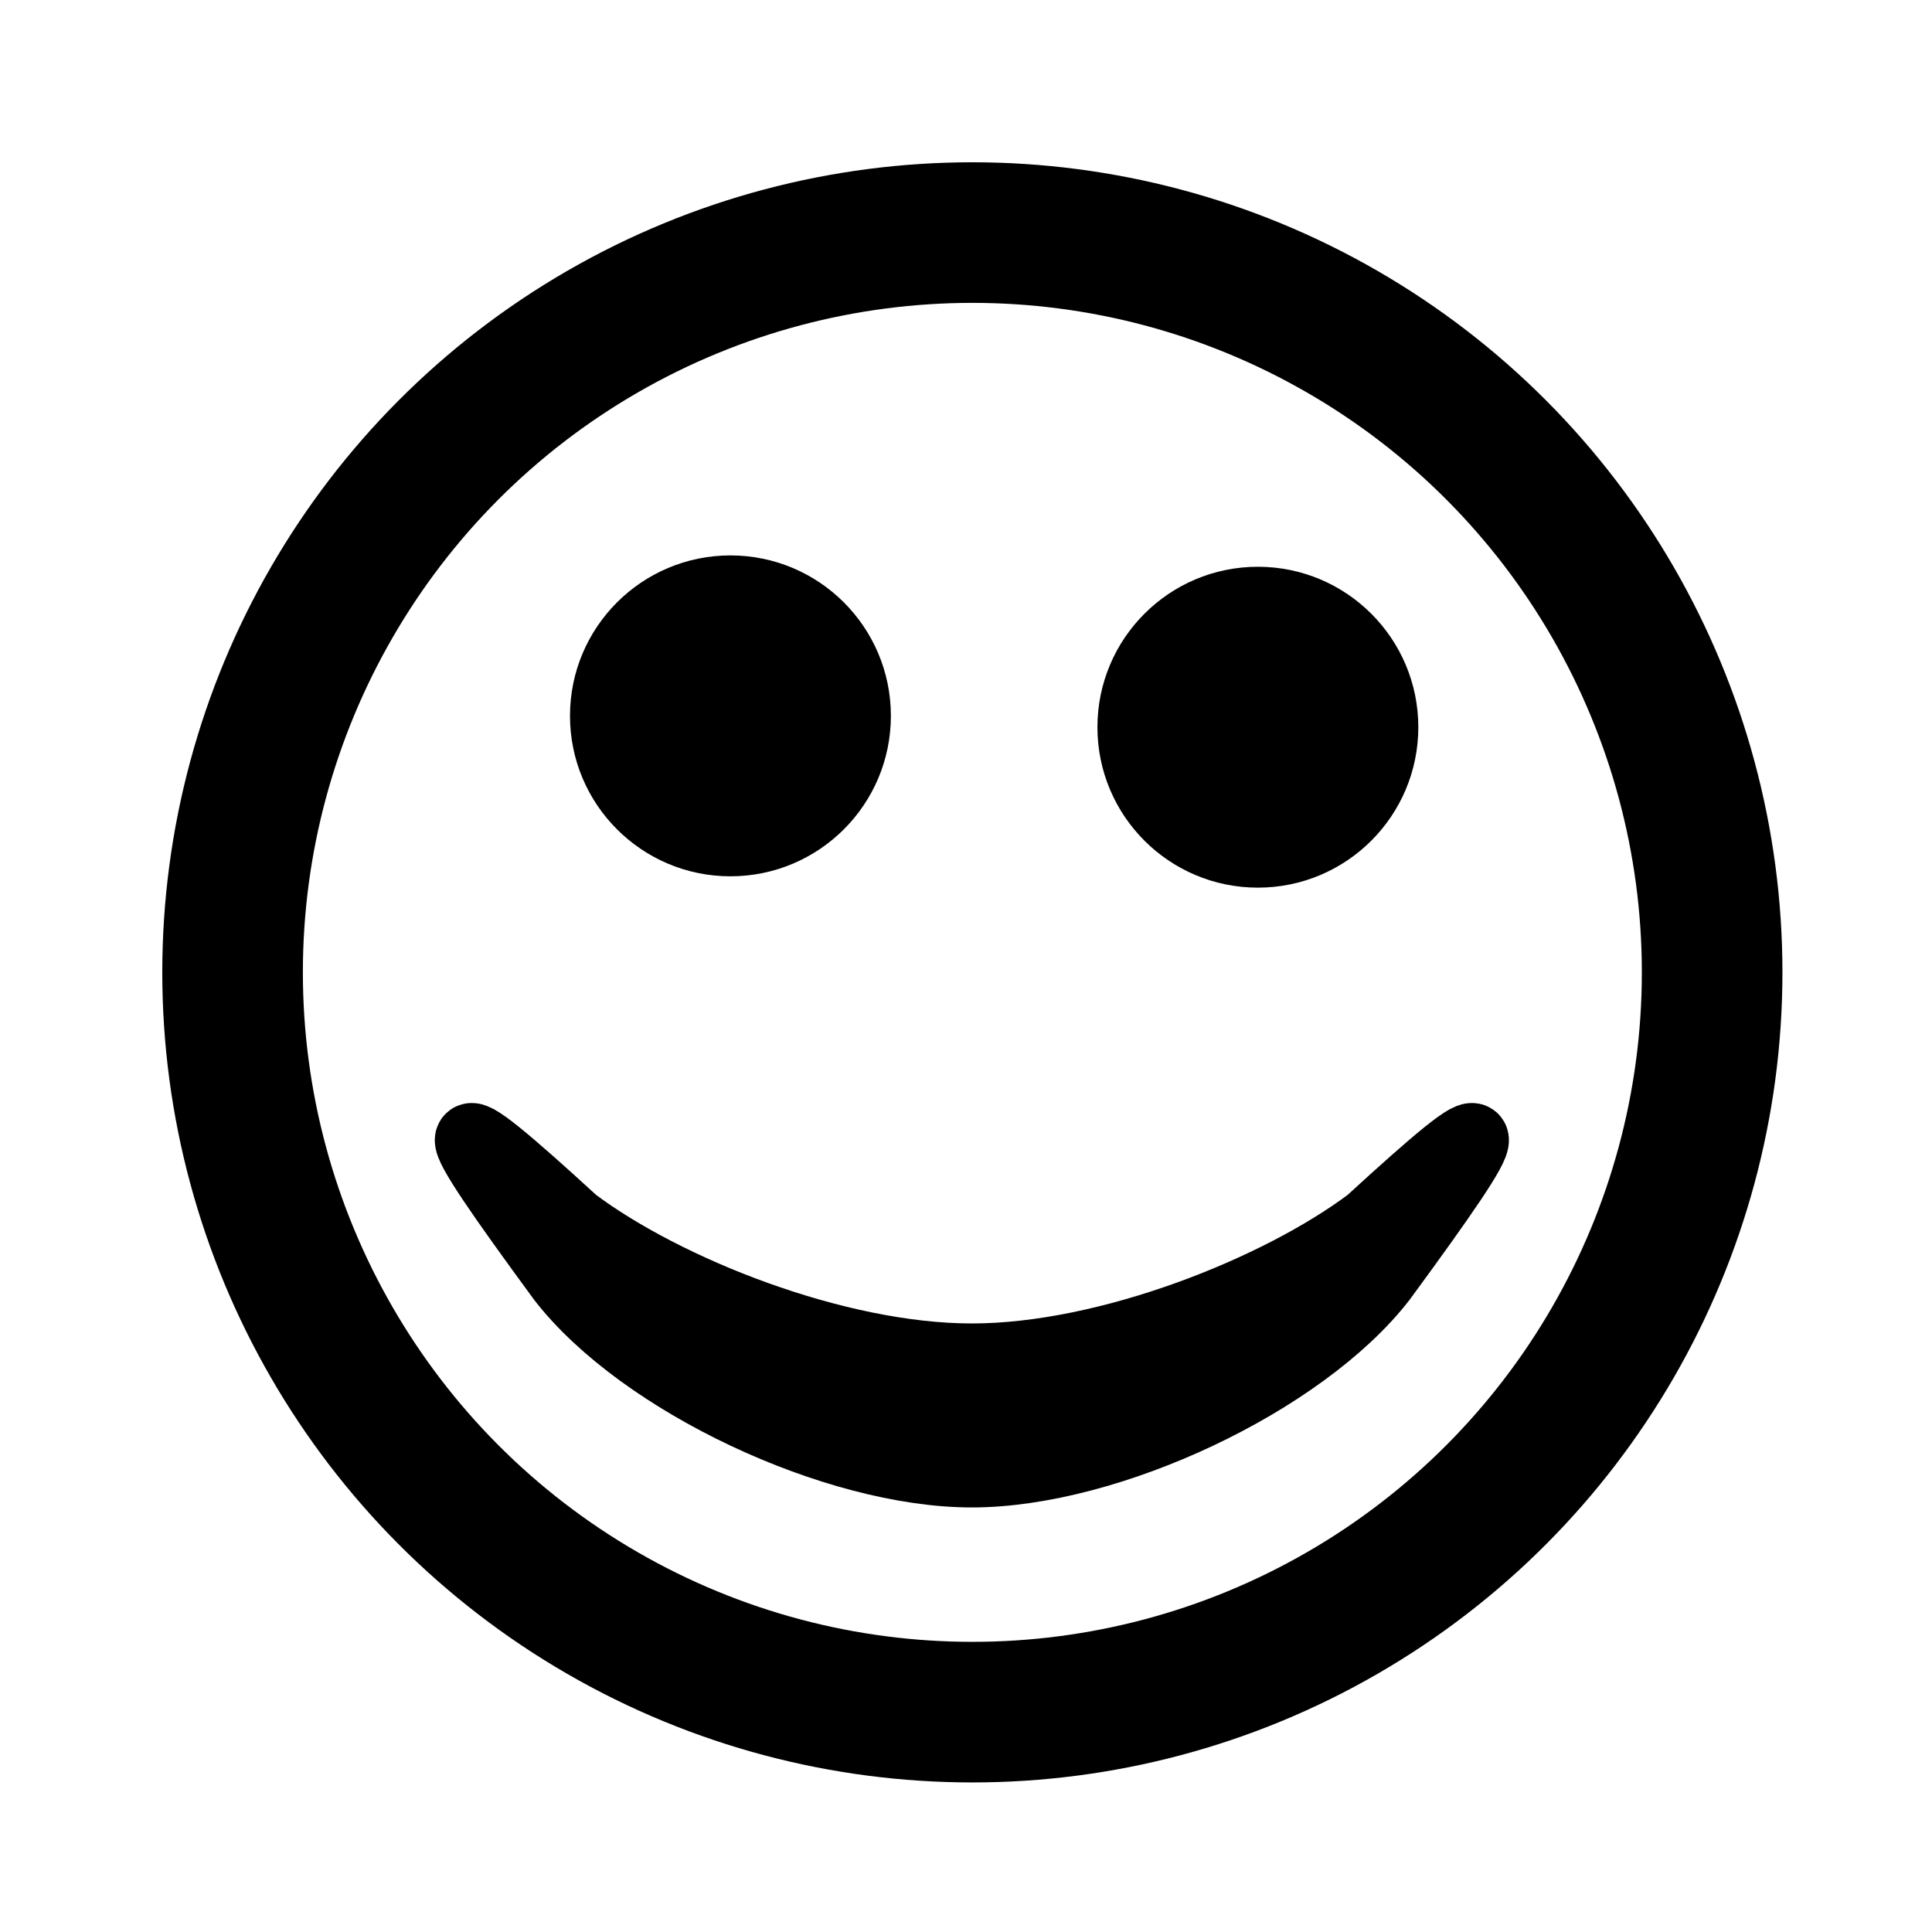 <?xml version="1.0" encoding="UTF-8" standalone="no"?>
<svg
   xmlns:dc="http://purl.org/dc/elements/1.1/"
   xmlns:cc="http://creativecommons.org/ns#"
   xmlns:rdf="http://www.w3.org/1999/02/22-rdf-syntax-ns#"
   xmlns:svg="http://www.w3.org/2000/svg"
   xmlns="http://www.w3.org/2000/svg"
   version="1.1"
   width="55"
   height="55">
  <circle
     cx="75"
     cy="75"
     r="65"
     transform="matrix(0.324,0,0,0.324,3.381,3.381)"
     style="fill:#000000;fill-opacity:0;stroke:#000000;stroke-width:12.353;stroke-miterlimit:4;stroke-opacity:1;stroke-dasharray:none" />
  <circle
     cx="100"
     cy="50"
     r="10"
     transform="matrix(0.435,0,0,0.435,-7.691,-1.048)"
     style="fill:#000000;fill-opacity:1;stroke:#000000;stroke-opacity:1" />
  <path
     d="m 16.01,36.409 c -3.562,-4.857 -3.562,-5.181 0.324,-1.619 2.59,1.943 7.448,3.886 11.333,3.886 3.886,0 8.743,-1.943 11.333,-3.886 3.886,-3.562 3.886,-3.238 0.324,1.619 -2.267,2.914 -7.771,5.505 -11.657,5.505 -3.886,0 -9.39,-2.59 -11.657,-5.505 z"
     style="fill:#000000;fill-opacity:1;stroke:#000000;stroke-width:2;stroke-miterlimit:4;stroke-opacity:1;stroke-dasharray:none" />
  <circle
     cx="100"
     cy="50"
     r="10"
     transform="matrix(0.435,0,0,0.435,-22.706,-1.371)"
     style="fill:#000000;fill-opacity:1;stroke:#000000;stroke-opacity:1" />
</svg>
